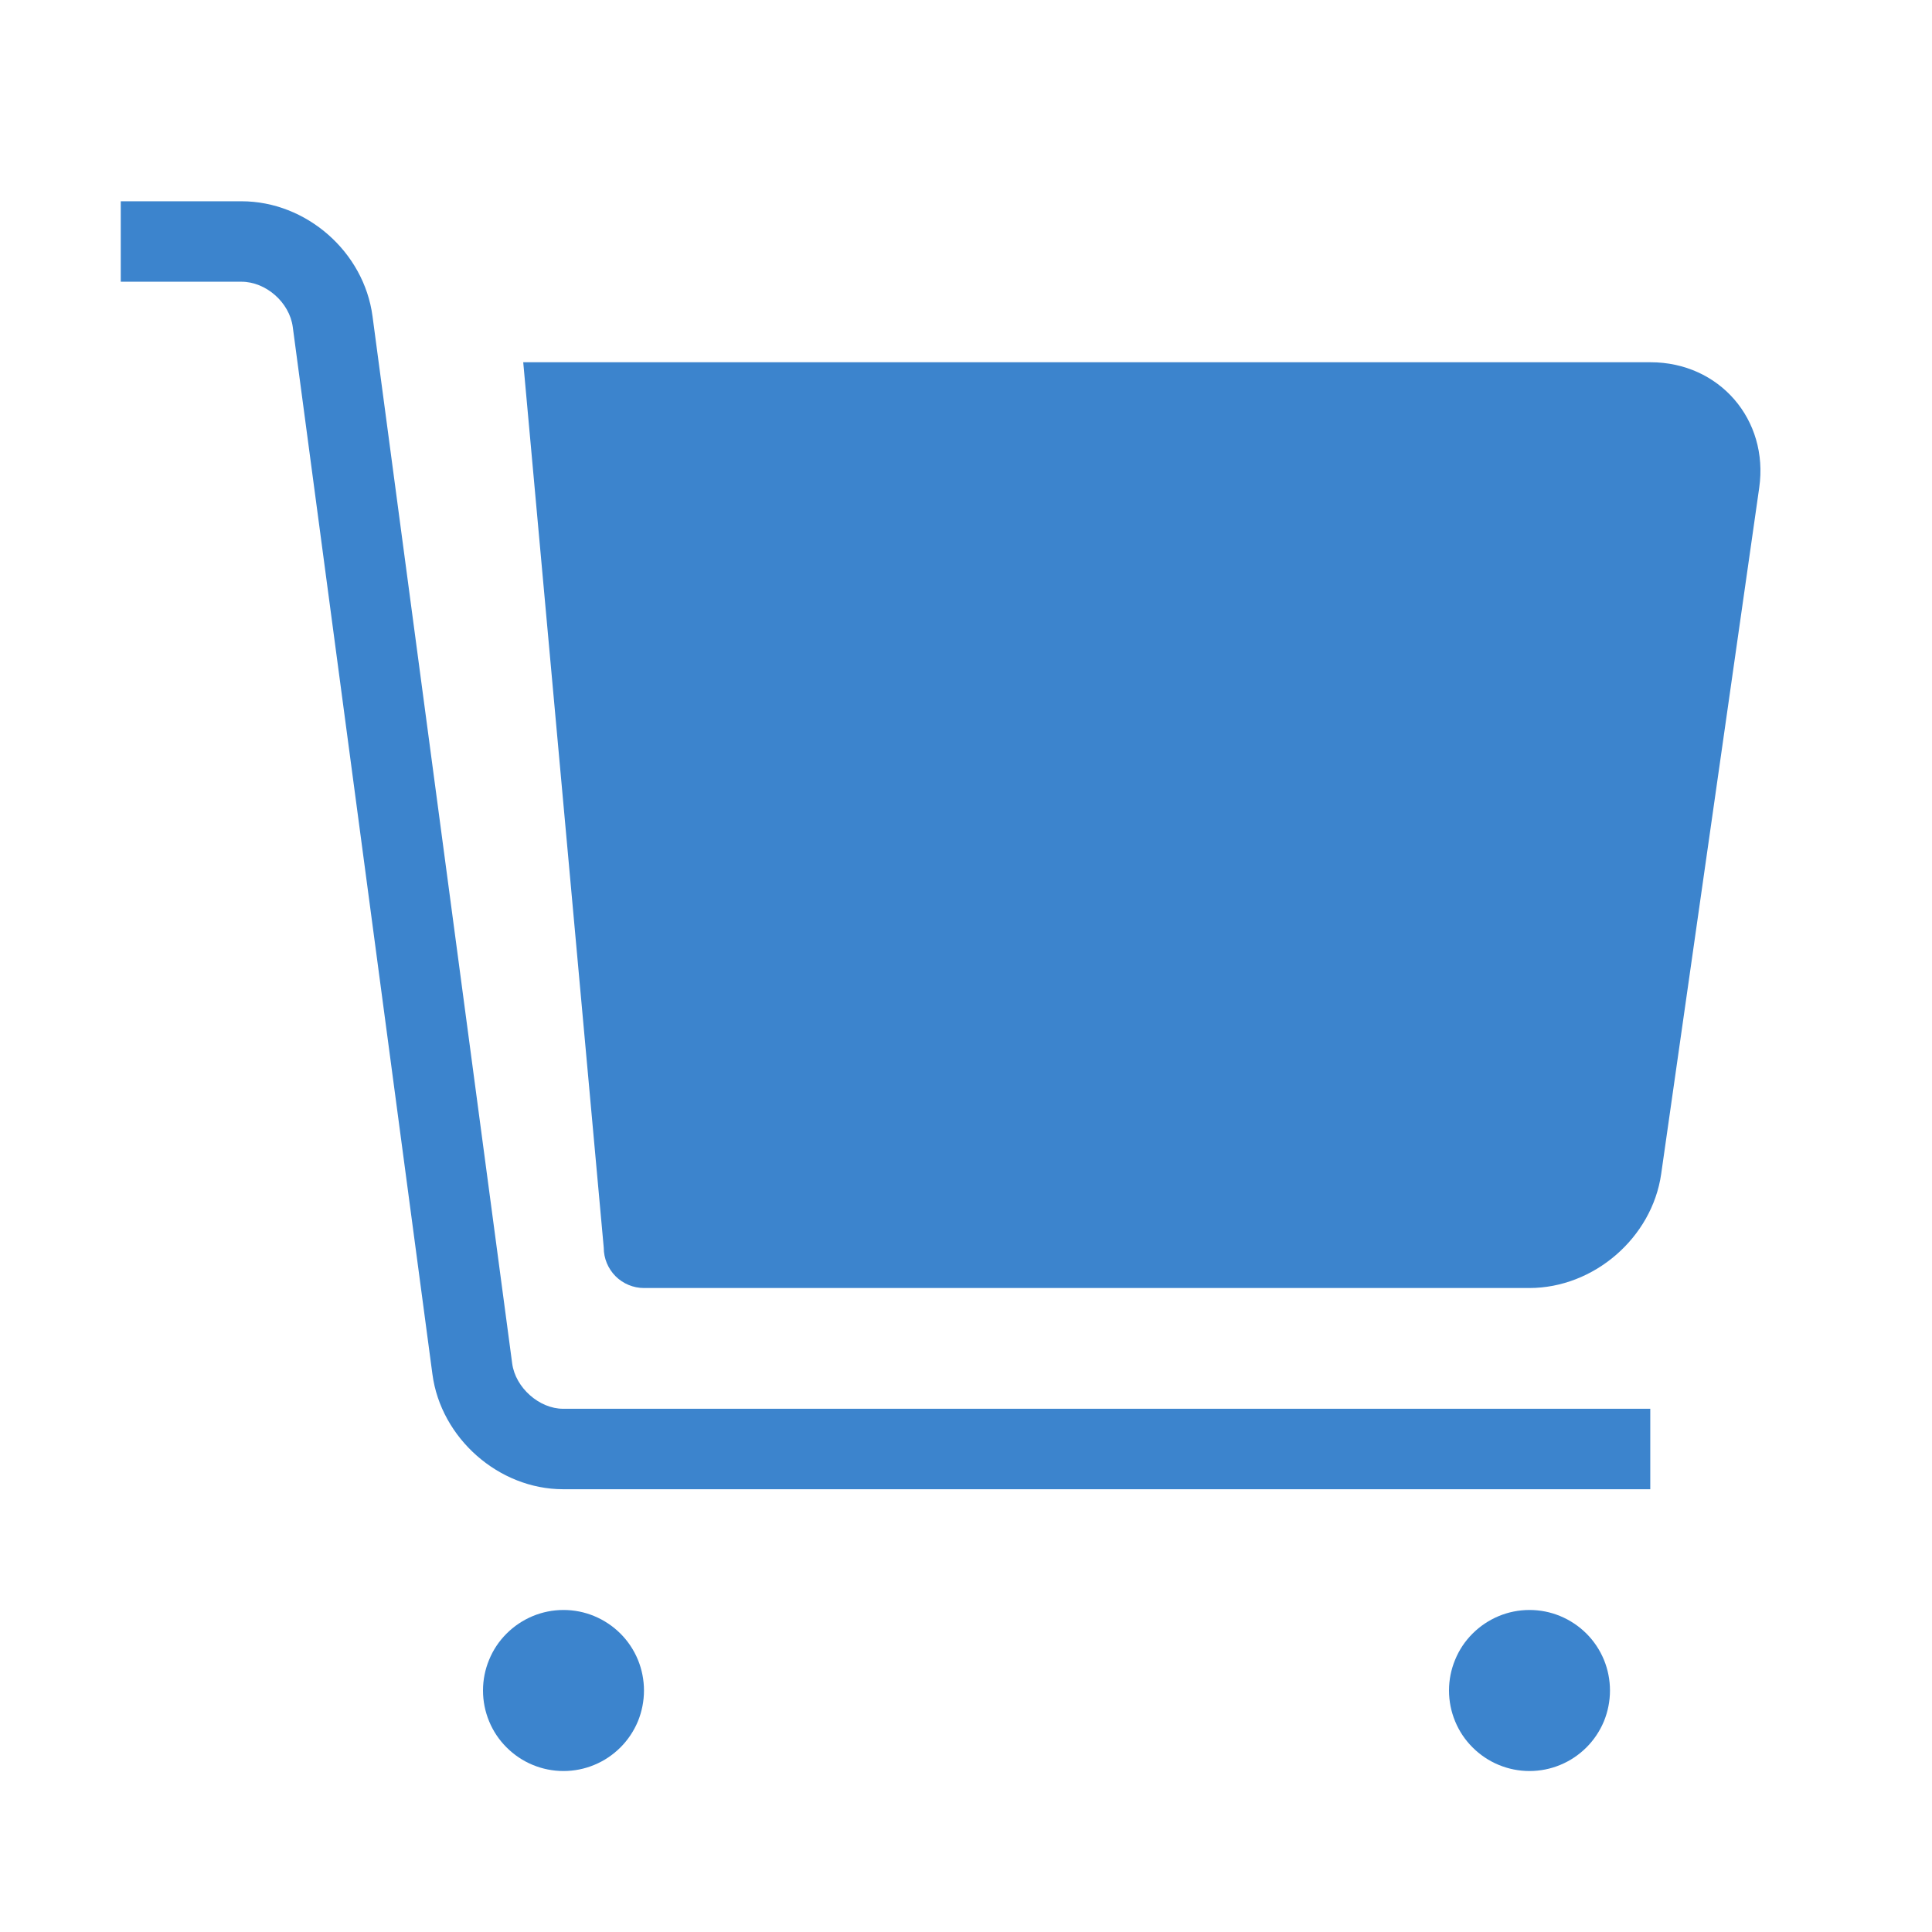 <svg xmlns="http://www.w3.org/2000/svg" fill="none" viewBox="0 0 28 28" class="design-iconfont">
  <path d="M1.75 4.083H3.5C3.854 4.083 4.196 4.383 4.243 4.739L6.267 19.916C6.39 20.844 7.229 21.583 8.161 21.583H23.917V20.417H8.161C7.816 20.417 7.47 20.112 7.423 19.761L5.399 4.585C5.276 3.649 4.439 2.917 3.5 2.917H1.75V4.083Z" fill="#3C84CD"/>
  <path d="M7.583 5.25L8.75 18.083C8.75 18.238 8.812 18.386 8.921 18.496C9.03 18.605 9.179 18.667 9.333 18.667H22.164C23.1 18.667 23.943 17.938 24.075 17.014L25.496 7.068C25.637 6.082 24.918 5.25 23.921 5.25H7.583Z" fill="#3C84CD"/>
  <path d="M7 24.5C7 24.653 7.03 24.805 7.089 24.947C7.147 25.088 7.233 25.217 7.342 25.325C7.45 25.433 7.579 25.52 7.72 25.578C7.862 25.637 8.013 25.667 8.167 25.667C8.32 25.667 8.472 25.637 8.613 25.578C8.755 25.52 8.883 25.433 8.992 25.325C9.1 25.217 9.186 25.088 9.245 24.947C9.303 24.805 9.333 24.653 9.333 24.5C9.333 24.347 9.303 24.195 9.245 24.054C9.186 23.912 9.1 23.783 8.992 23.675C8.883 23.567 8.755 23.481 8.613 23.422C8.472 23.363 8.32 23.333 8.167 23.333C8.013 23.333 7.862 23.363 7.72 23.422C7.579 23.481 7.45 23.567 7.342 23.675C7.233 23.783 7.147 23.912 7.089 24.054C7.03 24.195 7 24.347 7 24.5V24.5Z" fill="#3C84CD"/>
  <path d="M21 24.5C21 24.653 21.03 24.805 21.089 24.947C21.147 25.088 21.233 25.217 21.342 25.325C21.45 25.433 21.579 25.52 21.72 25.578C21.862 25.637 22.013 25.667 22.167 25.667C22.32 25.667 22.472 25.637 22.613 25.578C22.755 25.52 22.883 25.433 22.992 25.325C23.1 25.217 23.186 25.088 23.245 24.947C23.303 24.805 23.333 24.653 23.333 24.5C23.333 24.347 23.303 24.195 23.245 24.054C23.186 23.912 23.1 23.783 22.992 23.675C22.883 23.567 22.755 23.481 22.613 23.422C22.472 23.363 22.32 23.333 22.167 23.333C22.013 23.333 21.862 23.363 21.72 23.422C21.579 23.481 21.45 23.567 21.342 23.675C21.233 23.783 21.147 23.912 21.089 24.054C21.03 24.195 21 24.347 21 24.5V24.5Z" fill="#3C84CD"/>
</svg>

